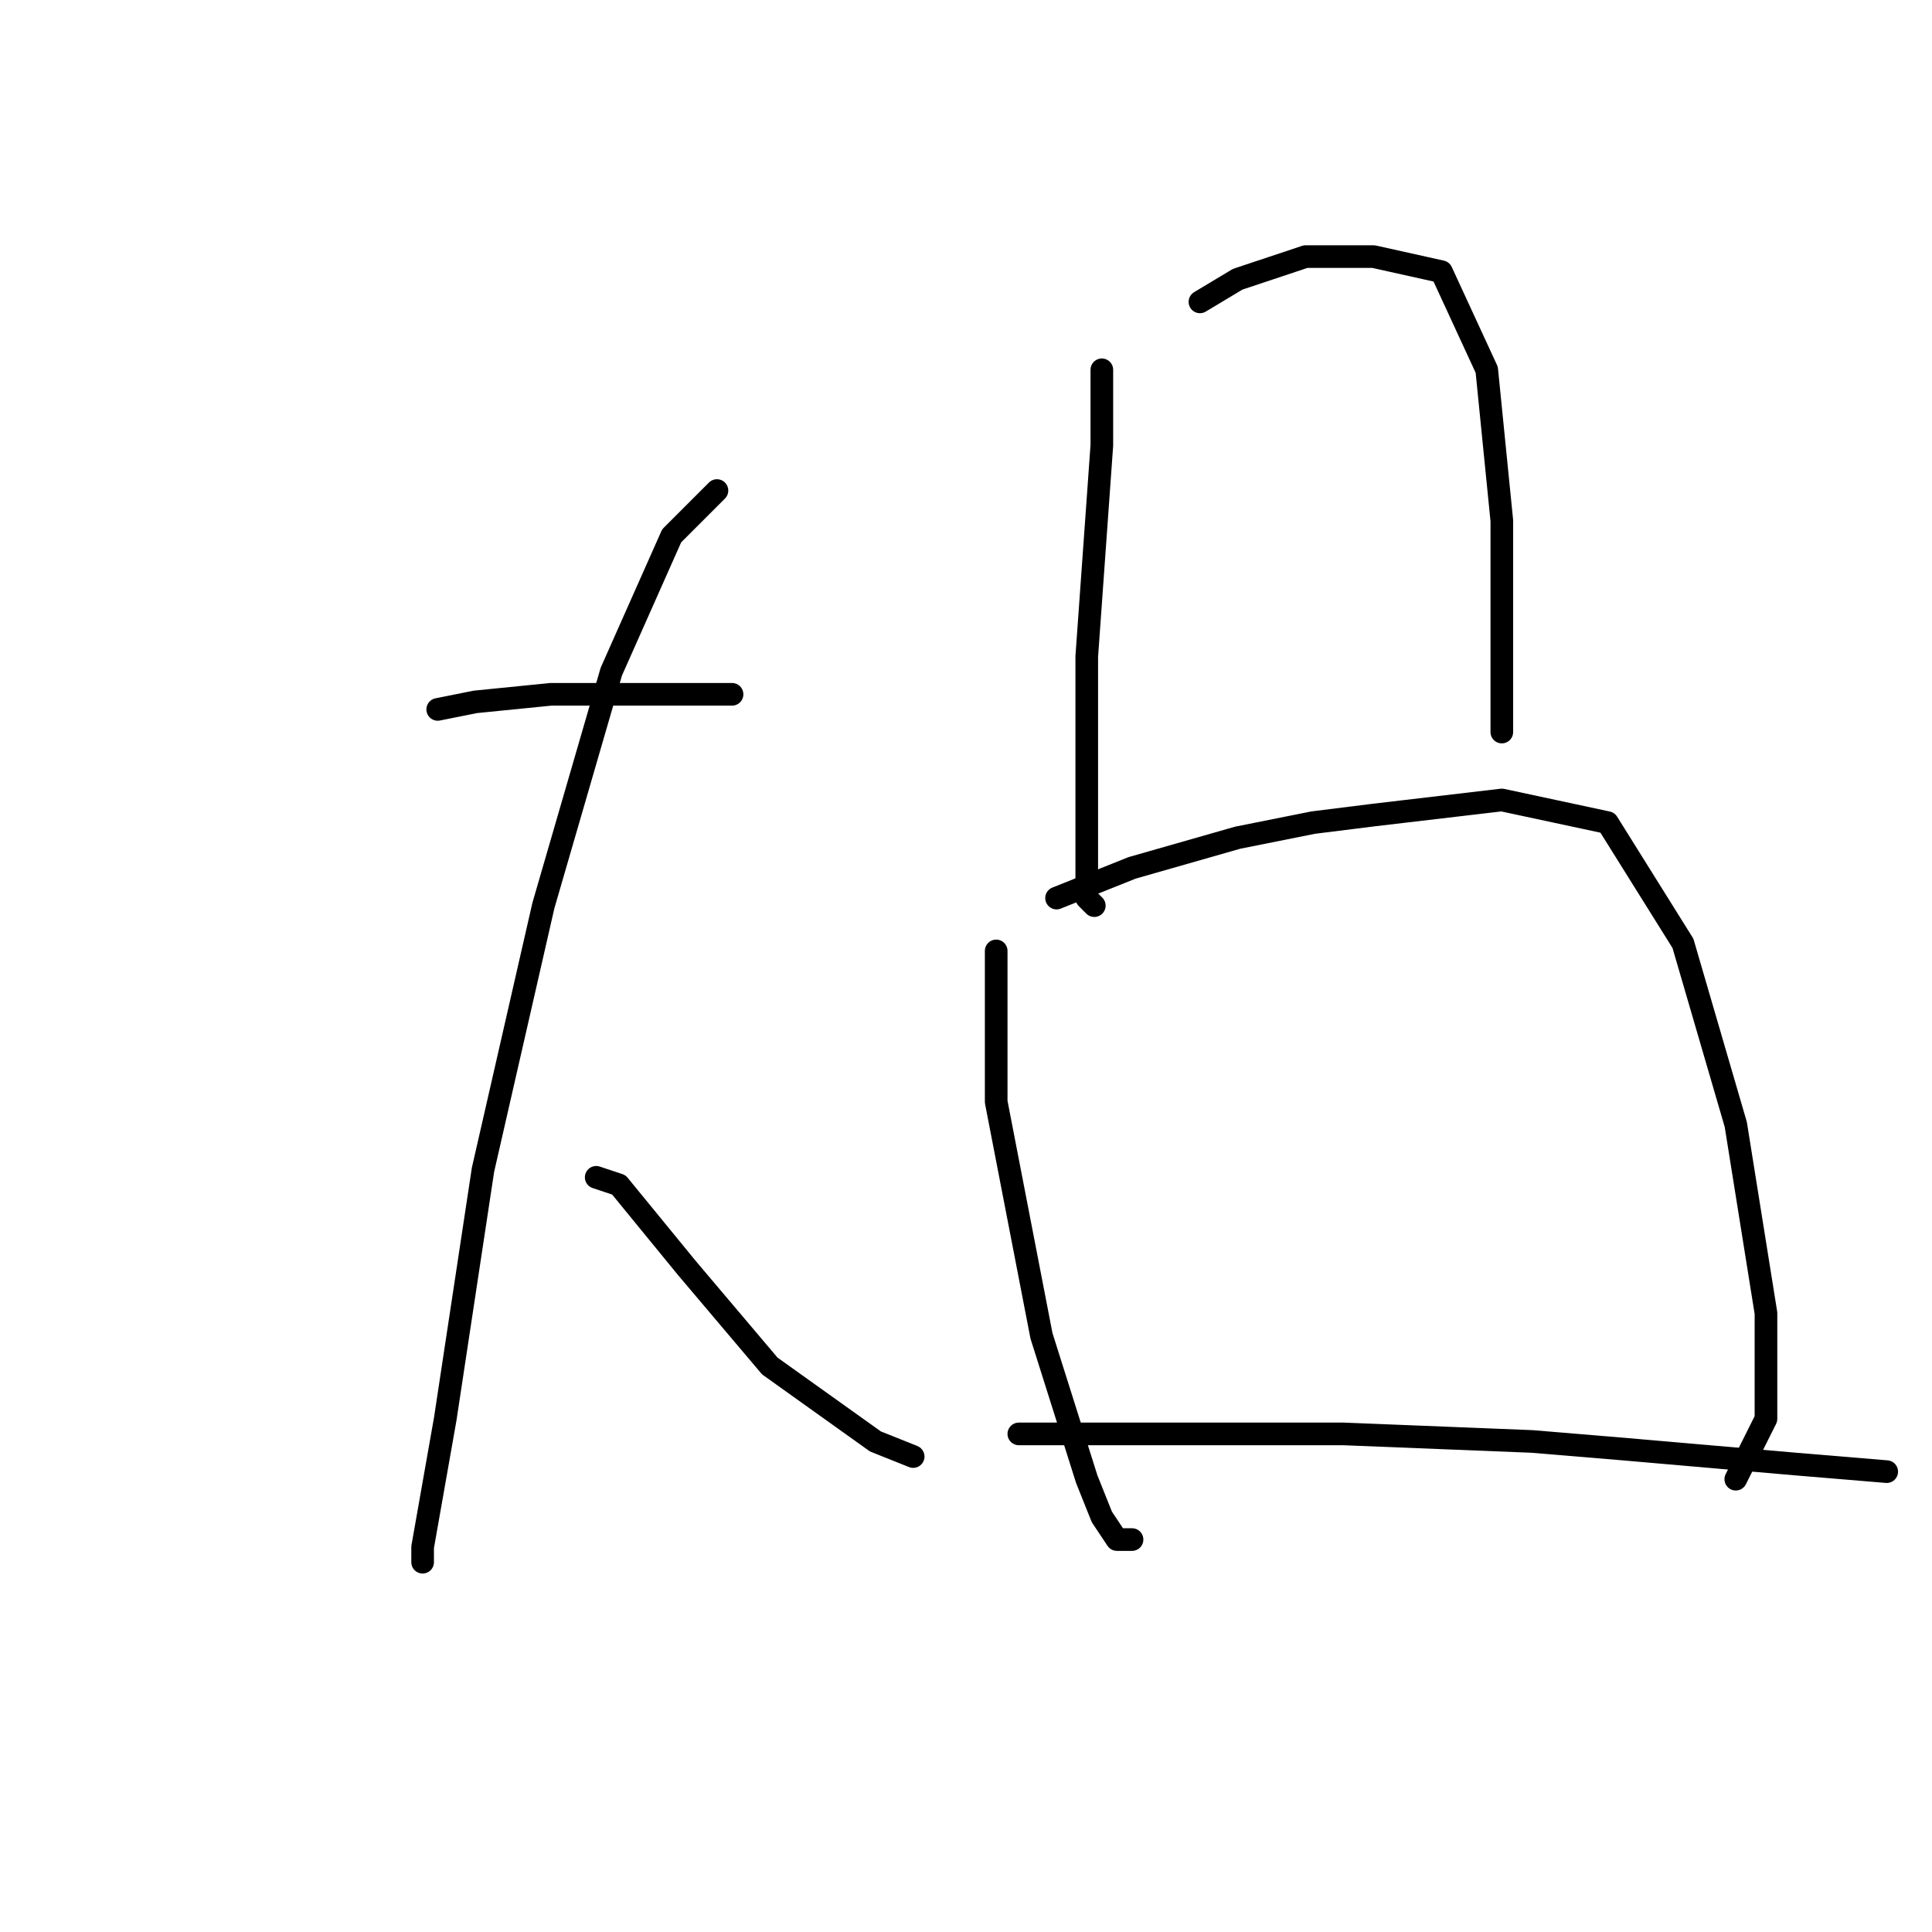 <?xml version="1.0" standalone="no"?>
    <svg width="256" height="256" xmlns="http://www.w3.org/2000/svg" version="1.1">
    <polyline stroke="black" stroke-width="3" stroke-linecap="round" fill="transparent" stroke-linejoin="round" points="58 94 63 93 73 92 79 92 97 92 97 92 " />
        <polyline stroke="black" stroke-width="3" stroke-linecap="round" fill="transparent" stroke-linejoin="round" points="95 65 89 71 81 89 72 120 64 155 59 188 56 205 56 207 56 207 " />
        <polyline stroke="black" stroke-width="3" stroke-linecap="round" fill="transparent" stroke-linejoin="round" points="79 156 82 157 91 168 102 181 116 191 121 193 121 193 " />
        <polyline stroke="black" stroke-width="3" stroke-linecap="round" fill="transparent" stroke-linejoin="round" points="146 49 146 59 144 87 144 111 144 119 145 120 145 120 " />
        <polyline stroke="black" stroke-width="3" stroke-linecap="round" fill="transparent" stroke-linejoin="round" points="159 40 164 37 173 34 182 34 191 36 197 49 199 69 199 86 199 97 199 97 " />
        <polyline stroke="black" stroke-width="3" stroke-linecap="round" fill="transparent" stroke-linejoin="round" points="132 126 132 146 138 177 144 196 146 201 148 204 150 204 150 204 " />
        <polyline stroke="black" stroke-width="3" stroke-linecap="round" fill="transparent" stroke-linejoin="round" points="140 119 150 115 164 111 174 109 182 108 199 106 213 109 223 125 230 149 234 174 234 188 230 196 230 196 " />
        <polyline stroke="black" stroke-width="3" stroke-linecap="round" fill="transparent" stroke-linejoin="round" points="135 190 143 190 178 190 203 191 215 192 238 194 250 195 250 195 " />
        </svg>
